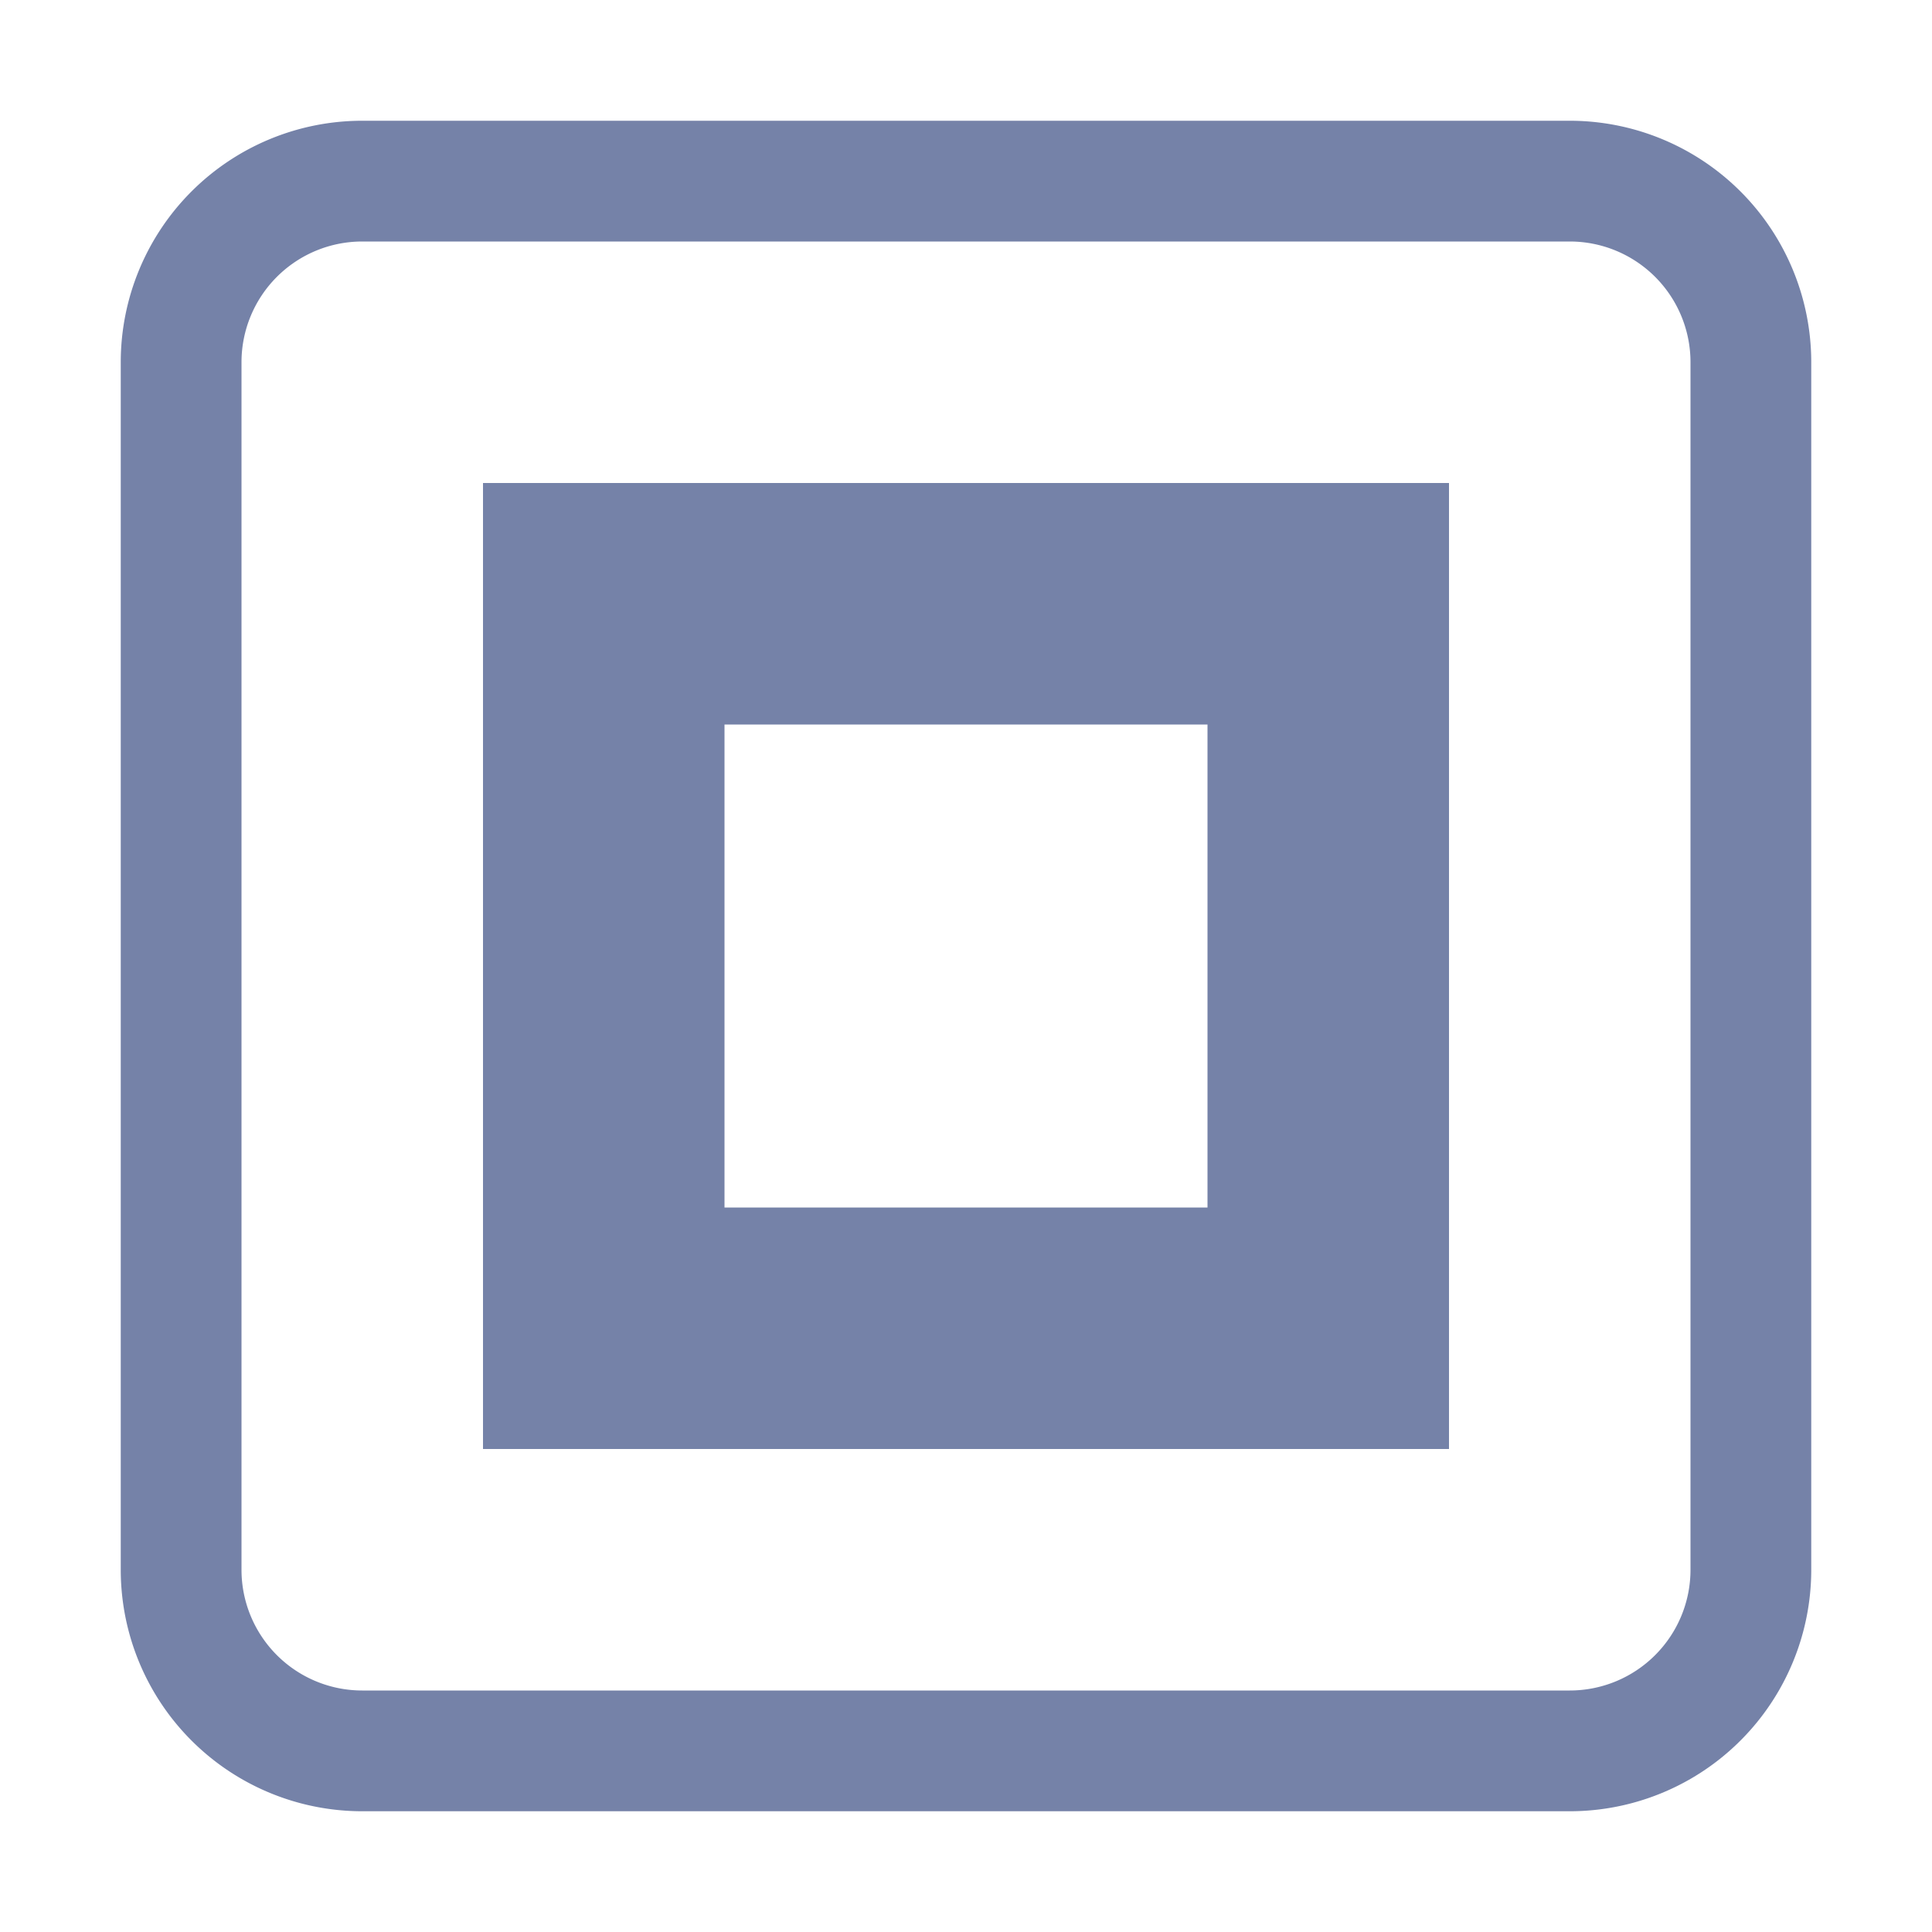 <svg xmlns="http://www.w3.org/2000/svg" width="16" height="16"><path fill="#7582a8" d="M4 4v8h8V4zm2 2h4v4H6zM3 1a2 2 0 0 0 -2 2v10a2 2 0 0 0 2 2h10a2 2 0 0 0 2-2V3a2 2 0 0 0 -2-2H3zm0 1h10a1 1 0 0 1 1 1v10a1 1 0 0 1 -1 1H3a1 1 0 0 1 -1-1V3a1 1 0 0 1 1-1z"/></svg>